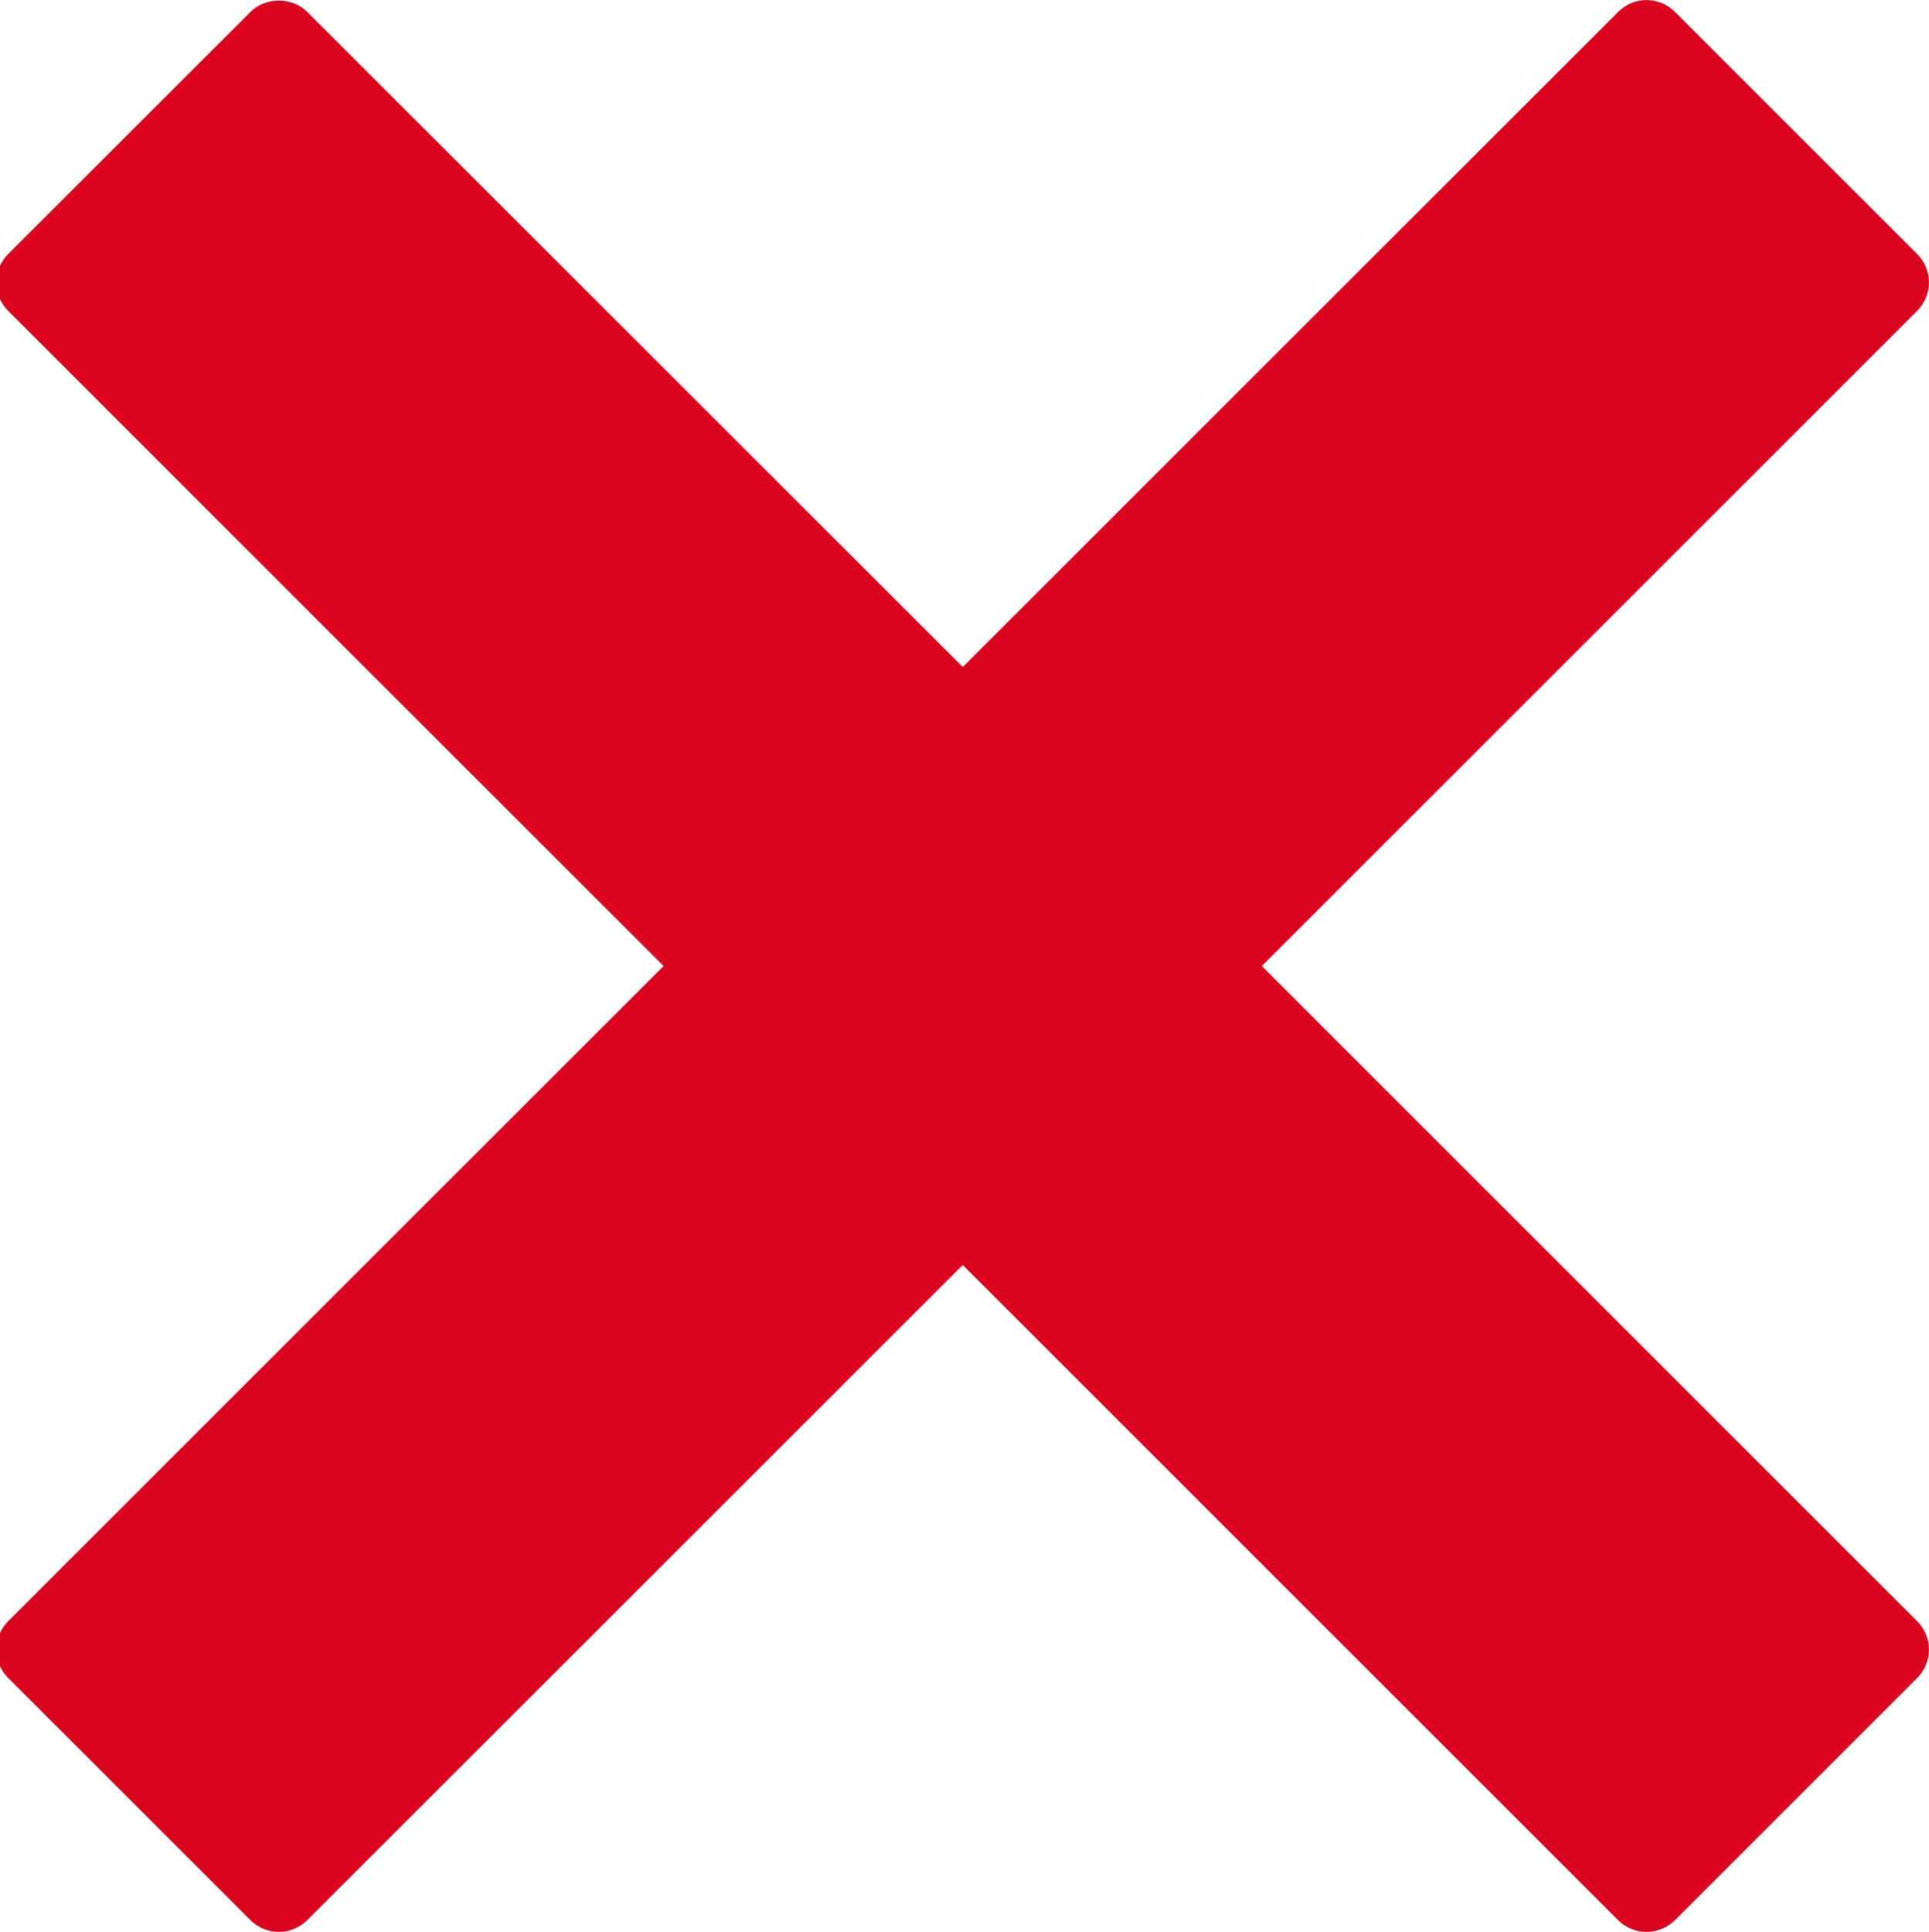 <svg xmlns="http://www.w3.org/2000/svg" xmlns:xlink="http://www.w3.org/1999/xlink" preserveAspectRatio="xMidYMid" width="19.969" height="20" viewBox="0 0 19.969 20">
  <defs>
    <style>
      .cls-1 {
        fill: #db0520;
        fill-rule: evenodd;
      }
    </style>
  </defs>
  <path d="M13.062,10.001 L19.846,3.219 C20.009,3.056 20.009,2.792 19.846,2.629 L17.340,0.124 C17.261,0.045 17.155,0.001 17.045,0.001 C16.934,0.001 16.828,0.045 16.750,0.124 L9.966,6.905 L3.181,0.124 C3.025,-0.033 2.748,-0.033 2.592,0.124 L0.085,2.629 C-0.078,2.792 -0.078,3.056 0.085,3.219 L6.869,10.001 L0.085,16.783 C-0.078,16.945 -0.078,17.209 0.085,17.372 L2.592,19.878 C2.670,19.956 2.776,20.000 2.887,20.000 C2.997,20.000 3.103,19.956 3.181,19.878 L9.966,13.096 L16.750,19.878 C16.828,19.956 16.934,20.000 17.045,20.000 C17.155,20.000 17.261,19.956 17.340,19.878 L19.846,17.372 C20.009,17.209 20.009,16.946 19.846,16.783 L13.062,10.001 Z" class="cls-1"/>
</svg>
